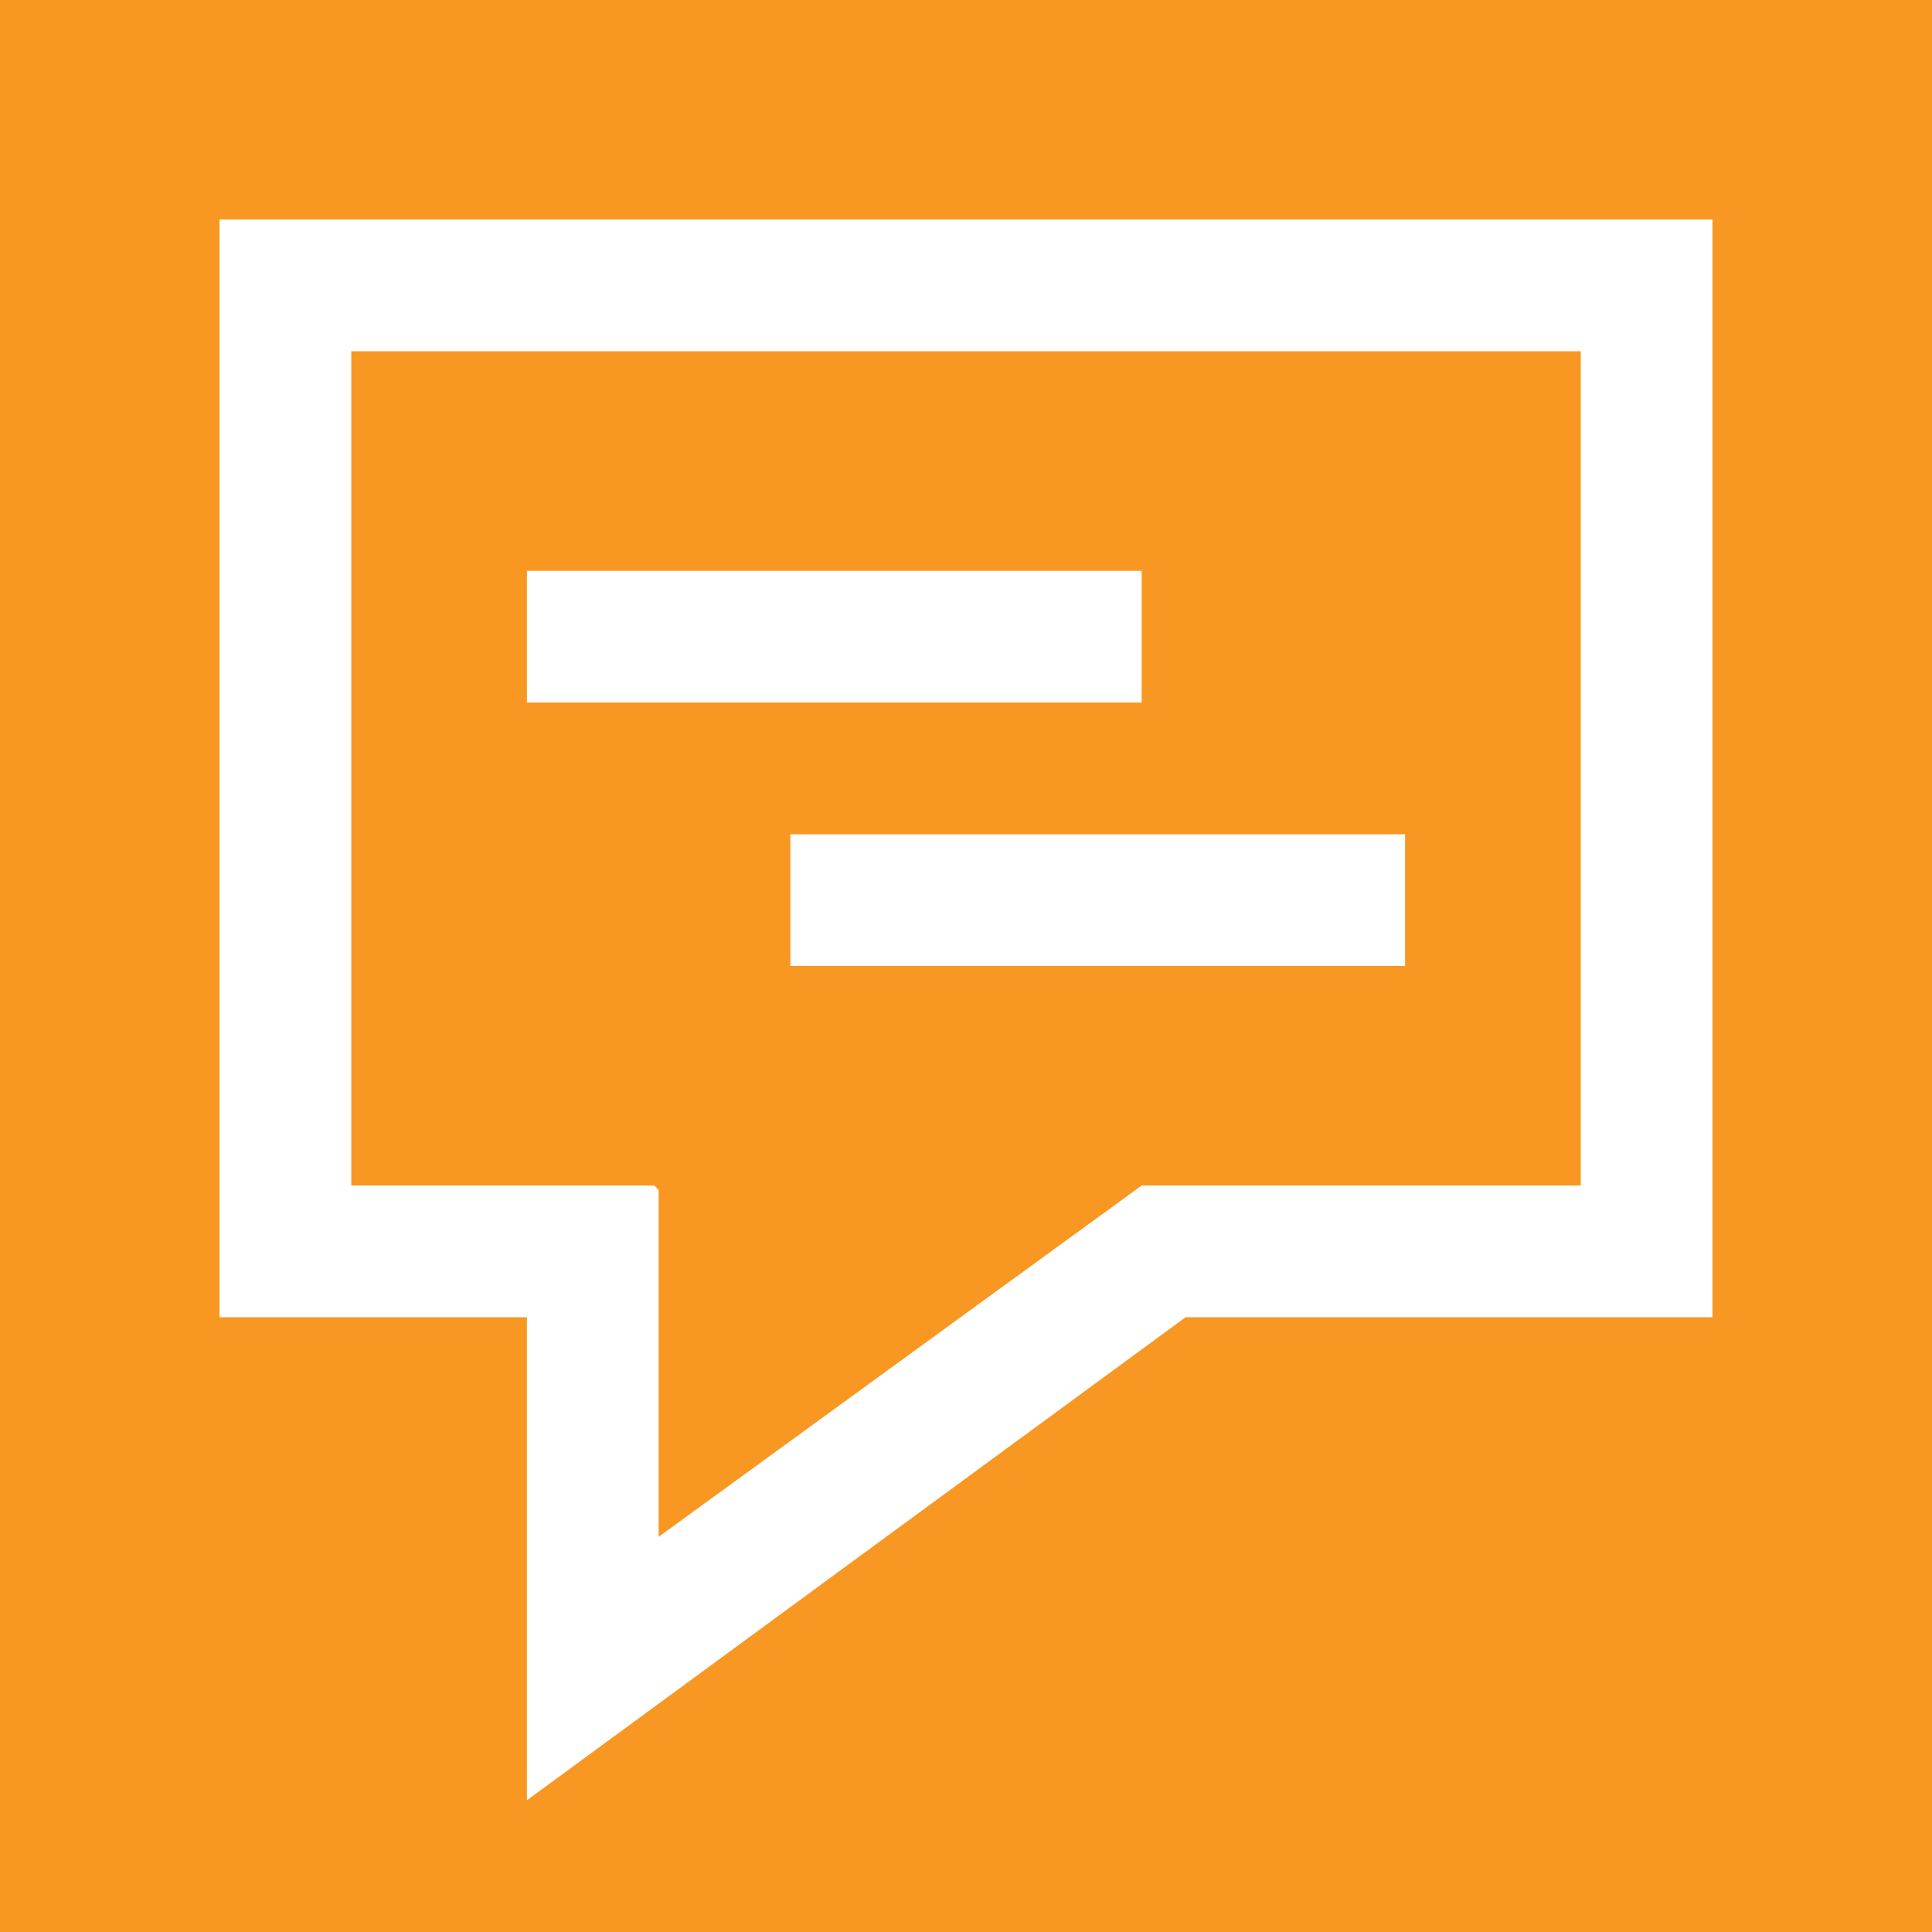 <?xml version="1.0" encoding="utf-8"?>
<!-- Generator: Adobe Illustrator 23.0.2, SVG Export Plug-In . SVG Version: 6.00 Build 0)  -->
<svg version="1.1" id="Layer_1" xmlns="http://www.w3.org/2000/svg" xmlns:xlink="http://www.w3.org/1999/xlink" x="0px" y="0px"
	 viewBox="0 0 44 44" style="enable-background:new 0 0 44 44;" xml:space="preserve">
<style type="text/css">
	.st0{fill:#F89721;}
	.st1{fill:#FFFFFF;}
</style>
<rect x="0" class="st0" width="44" height="44"/>
<rect x="18" y="19" class="st1" width="14" height="3"/>
<rect x="12" y="13" class="st1" width="14" height="3"/>
<path class="st1" d="M5,5v25h7v11l15-11h12V5H5z M36,27h-2h-3.5h-1.1H26l-11,8v-7.9L14.9,27H14h-0.5H12H8V8h28V27z"/>
</svg>
